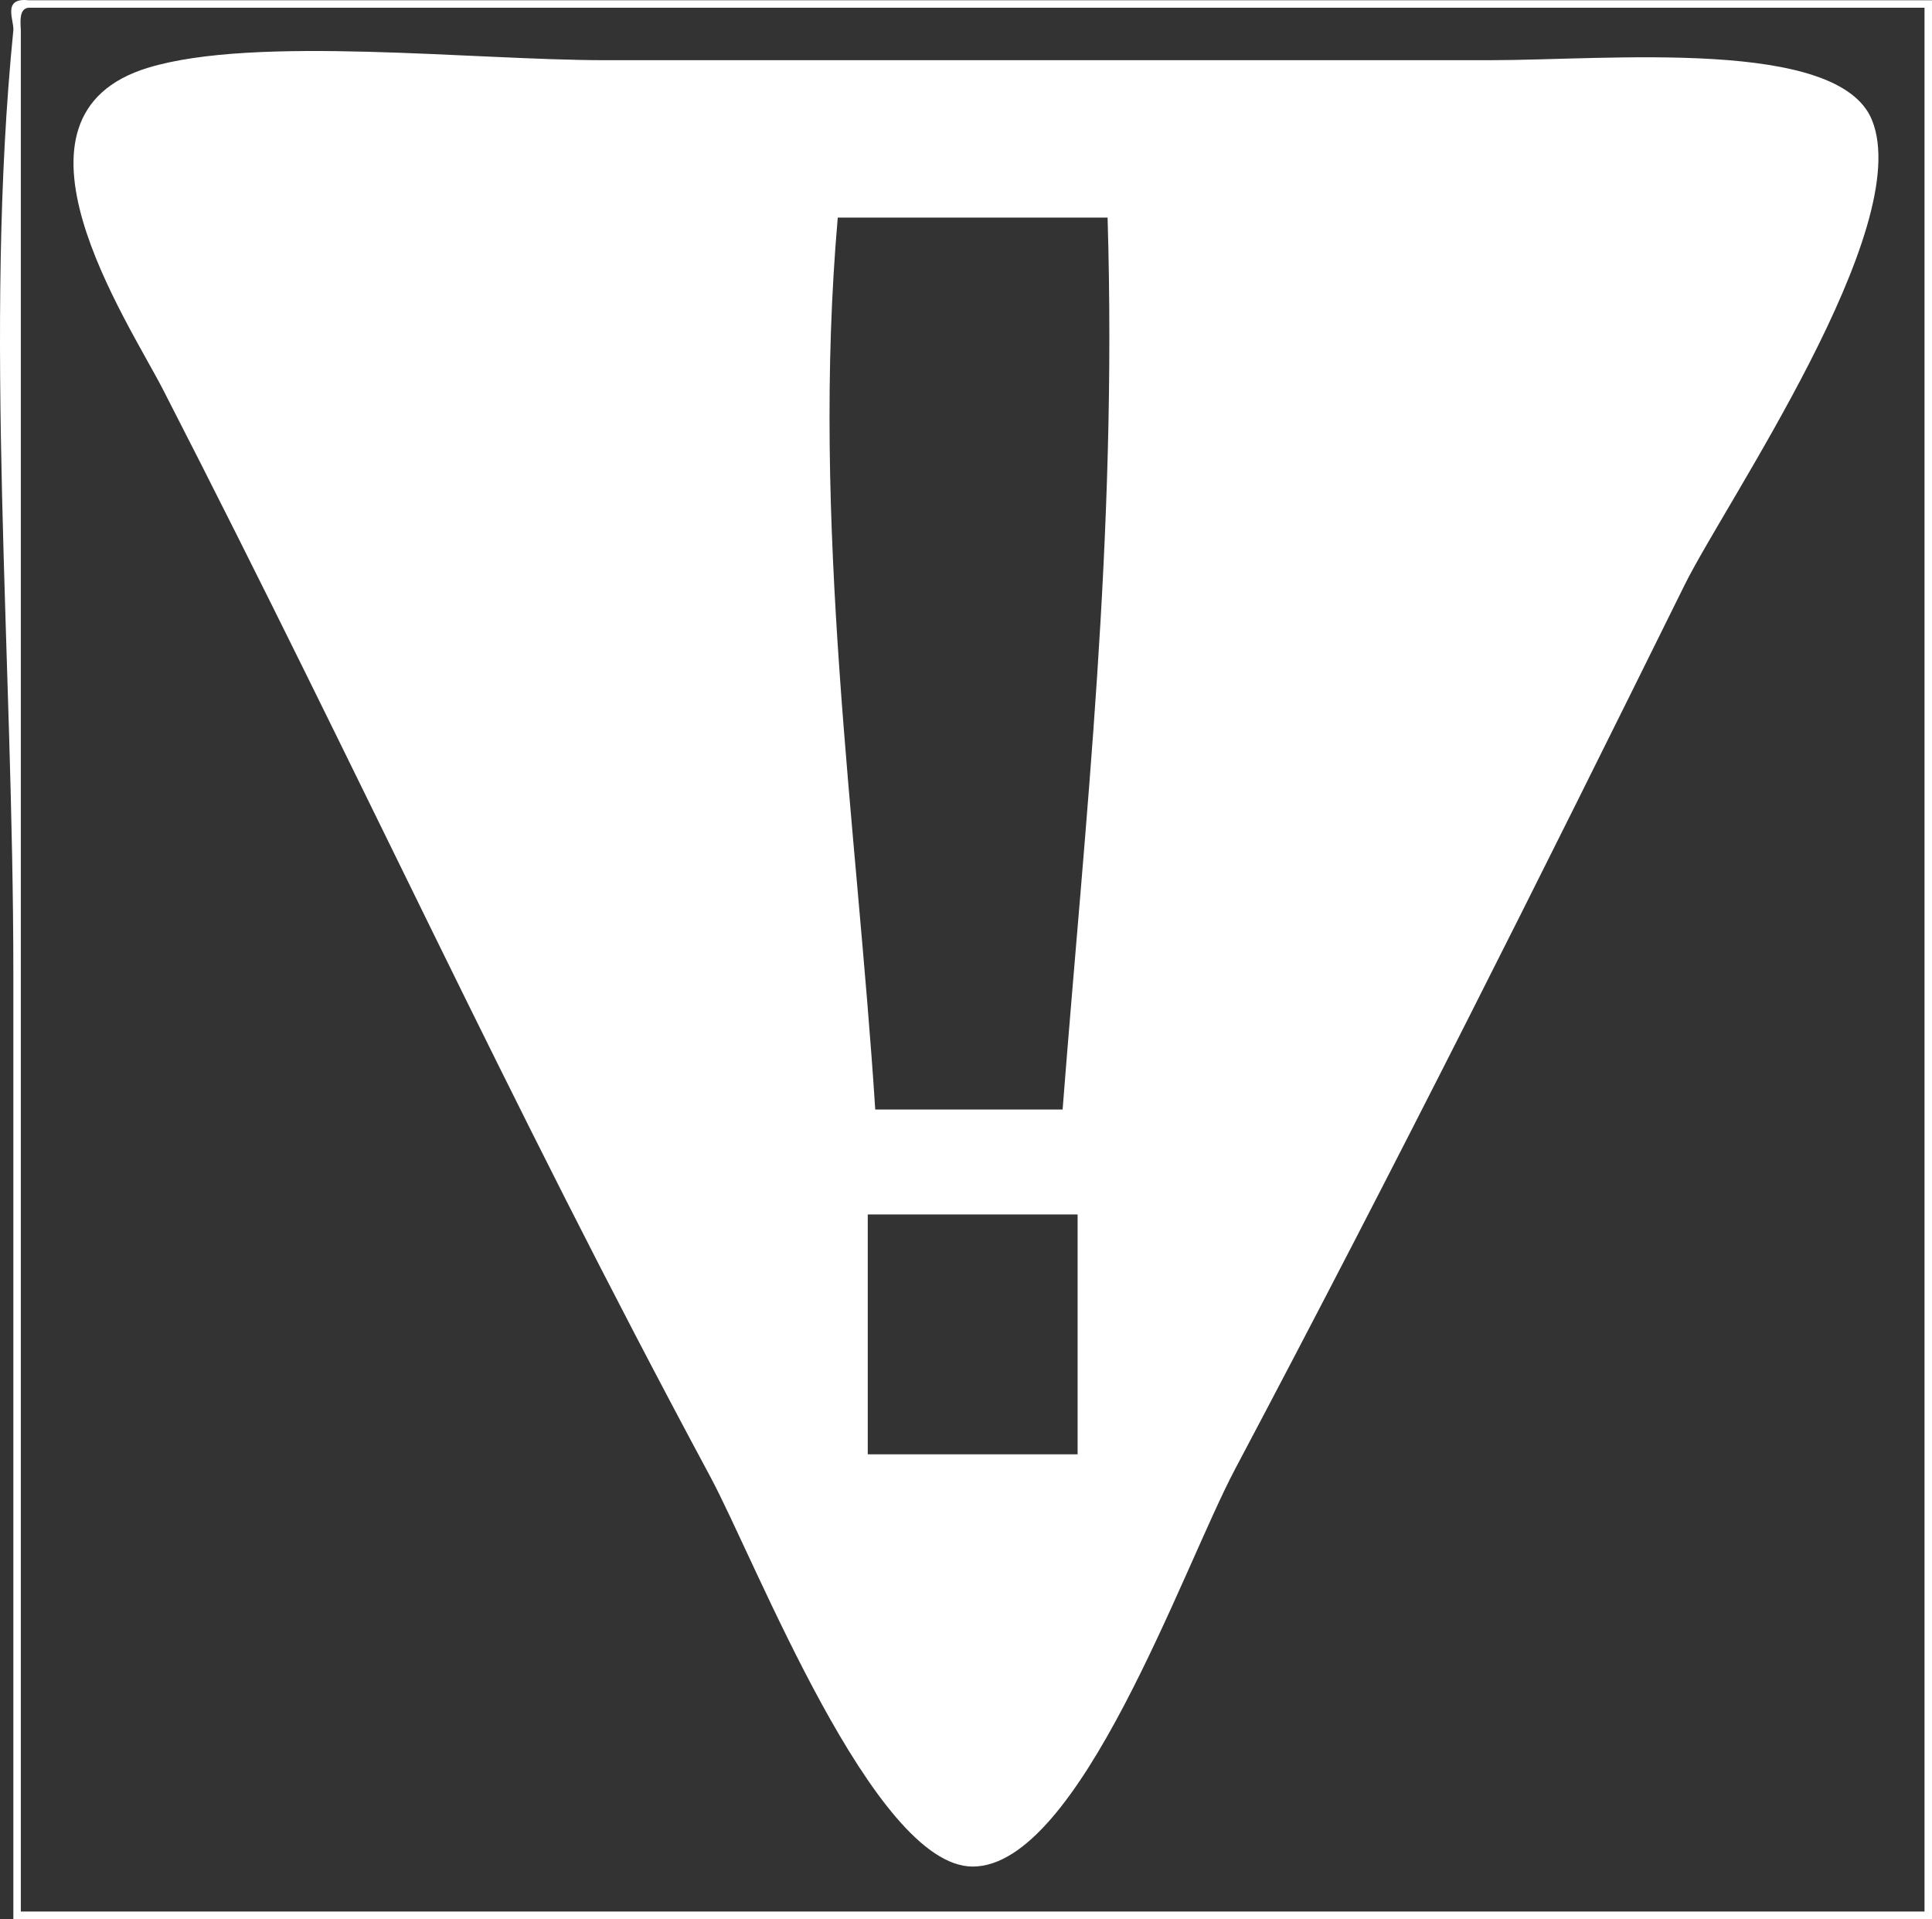 <?xml version="1.0" encoding="utf-8"?>
<!-- Generator: Adobe Illustrator 13.0.0, SVG Export Plug-In . SVG Version: 6.00 Build 14948)  -->
<!DOCTYPE svg PUBLIC "-//W3C//DTD SVG 1.1//EN" "http://www.w3.org/Graphics/SVG/1.1/DTD/svg11.dtd">
<svg version="1.1" id="Layer_1" xmlns="http://www.w3.org/2000/svg" xmlns:xlink="http://www.w3.org/1999/xlink" x="0px" y="0px"
	 width="257.749px" height="255.999px" viewBox="0 0 257.749 255.999" enable-background="new 0 0 257.749 255.999"
	 xml:space="preserve">
<rect x="0" y="0" width="257.749" height="255.999" fill="#333333" stroke="none"/>
<g>
	<path fill-rule="evenodd" clip-rule="evenodd" fill="#FFFFFF" d="M257.749,0.031c0,85.323,0,170.646,0,255.968
		c-85.322,0-170.645,0-255.968,0c0-41.188,0-83.574,0-125.984c0-42.278-4.006-85.921,0-125.984c0.125-1.25-1.545-4.373,2-4
		C88.437,0.031,173.093,0.031,257.749,0.031z M2.781,4.03c0,83.657,0,167.312,0,250.968c84.656,0,169.312,0,253.968,0
		c0-84.655,0-169.312,0-253.968c-84.322,0-168.646,0-252.968,0C2.616,1.199,2.695,2.611,2.781,4.03z"/>
	<path fill-rule="evenodd" clip-rule="evenodd" fill="#FFFFFF" d="M19.778,9.03c14.308-4.337,43.274-1,60.993-1
		c38.469,0,77.873,0,117.985,0c15.852,0,46.534-3.06,50.993,7.999c5.788,14.354-19.55,50.977-24.997,61.992
		c-19.648,39.735-37.849,76.178-59.992,117.985C157.777,209.191,144.029,249,129.765,249c-13.219,0-28.917-40.685-34.996-51.993
		c-27.982-52.059-45.655-91.737-72.991-144.982C16.97,42.659-1.383,15.444,19.778,9.03z M111.767,29.027
		c-3.583,40.913,2.532,80.79,5,118.985c8.332,0,16.665,0,24.997,0c2.997-38.665,7.291-76.032,5.999-118.985
		C135.764,29.027,123.766,29.027,111.767,29.027z M115.767,194.006c9.332,0,18.665,0,27.997,0c0-10.665,0-21.33,0-31.996
		c-9.332,0-18.665,0-27.997,0C115.767,172.676,115.767,183.341,115.767,194.006z"/>
</g>
</svg>
